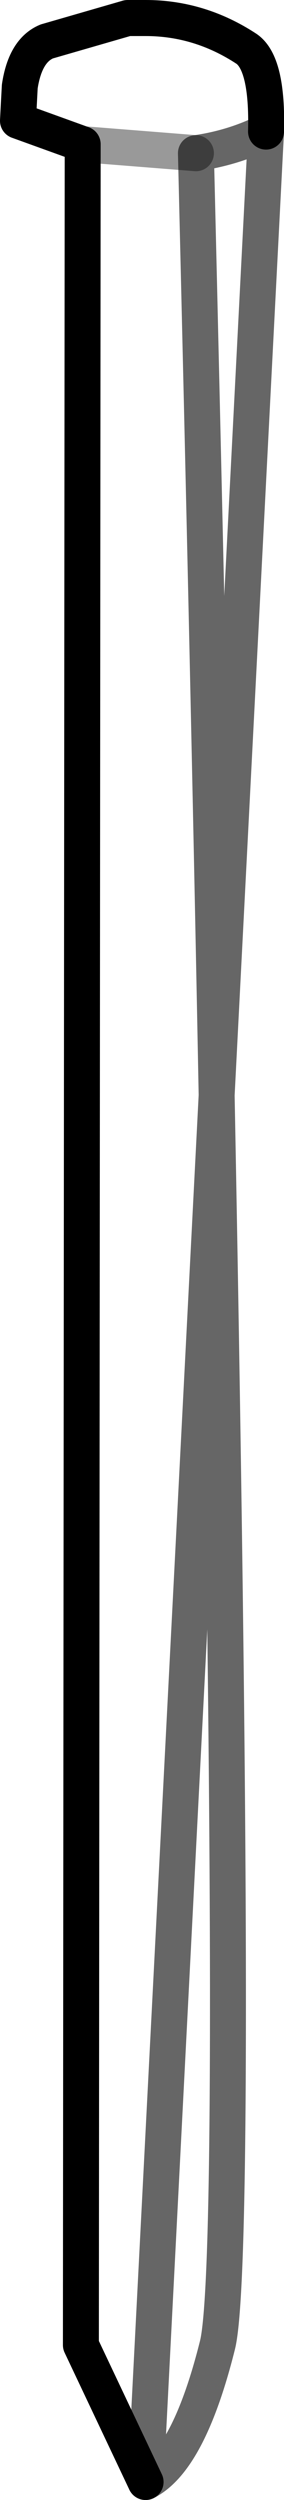<?xml version="1.0" encoding="UTF-8" standalone="no"?>
<svg xmlns:xlink="http://www.w3.org/1999/xlink" height="69.35px" width="7.9px" xmlns="http://www.w3.org/2000/svg">
  <g transform="matrix(1.0, 0.0, 0.0, 1.0, 3.95, 34.65)">
    <path d="M0.1 34.2 L-1.7 30.4 -1.65 -30.65 -3.45 -31.3 -3.4 -32.25 Q-3.25 -33.25 -2.65 -33.5 L-0.4 -34.15 0.1 -34.15 Q1.6 -34.15 2.9 -33.3 3.5 -32.9 3.45 -31.0 2.55 -30.55 1.5 -30.4 2.9 27.2 2.1 30.4 1.3 33.6 0.1 34.2" fill="#ffffff" fill-opacity="0.0" fill-rule="evenodd" stroke="none"/>
    <path d="M0.1 34.2 L-1.7 30.4 -1.65 -30.65 -3.45 -31.3 -3.4 -32.25 Q-3.25 -33.25 -2.65 -33.5 L-0.4 -34.15 0.1 -34.15 Q1.6 -34.15 2.9 -33.3 3.5 -32.9 3.45 -31.0" fill="none" stroke="#000000" stroke-linecap="round" stroke-linejoin="round" stroke-width="1.0"/>
    <path d="M3.45 -31.0 Q2.55 -30.55 1.5 -30.4 2.9 27.2 2.1 30.4 1.3 33.6 0.1 34.2 Z" fill="none" stroke="#000000" stroke-linecap="round" stroke-linejoin="round" stroke-opacity="0.6" stroke-width="1.0"/>
    <path d="M1.5 -30.4 L-1.65 -30.65" fill="none" stroke="#000000" stroke-linecap="round" stroke-linejoin="round" stroke-opacity="0.4" stroke-width="1.0"/>
  </g>
</svg>
